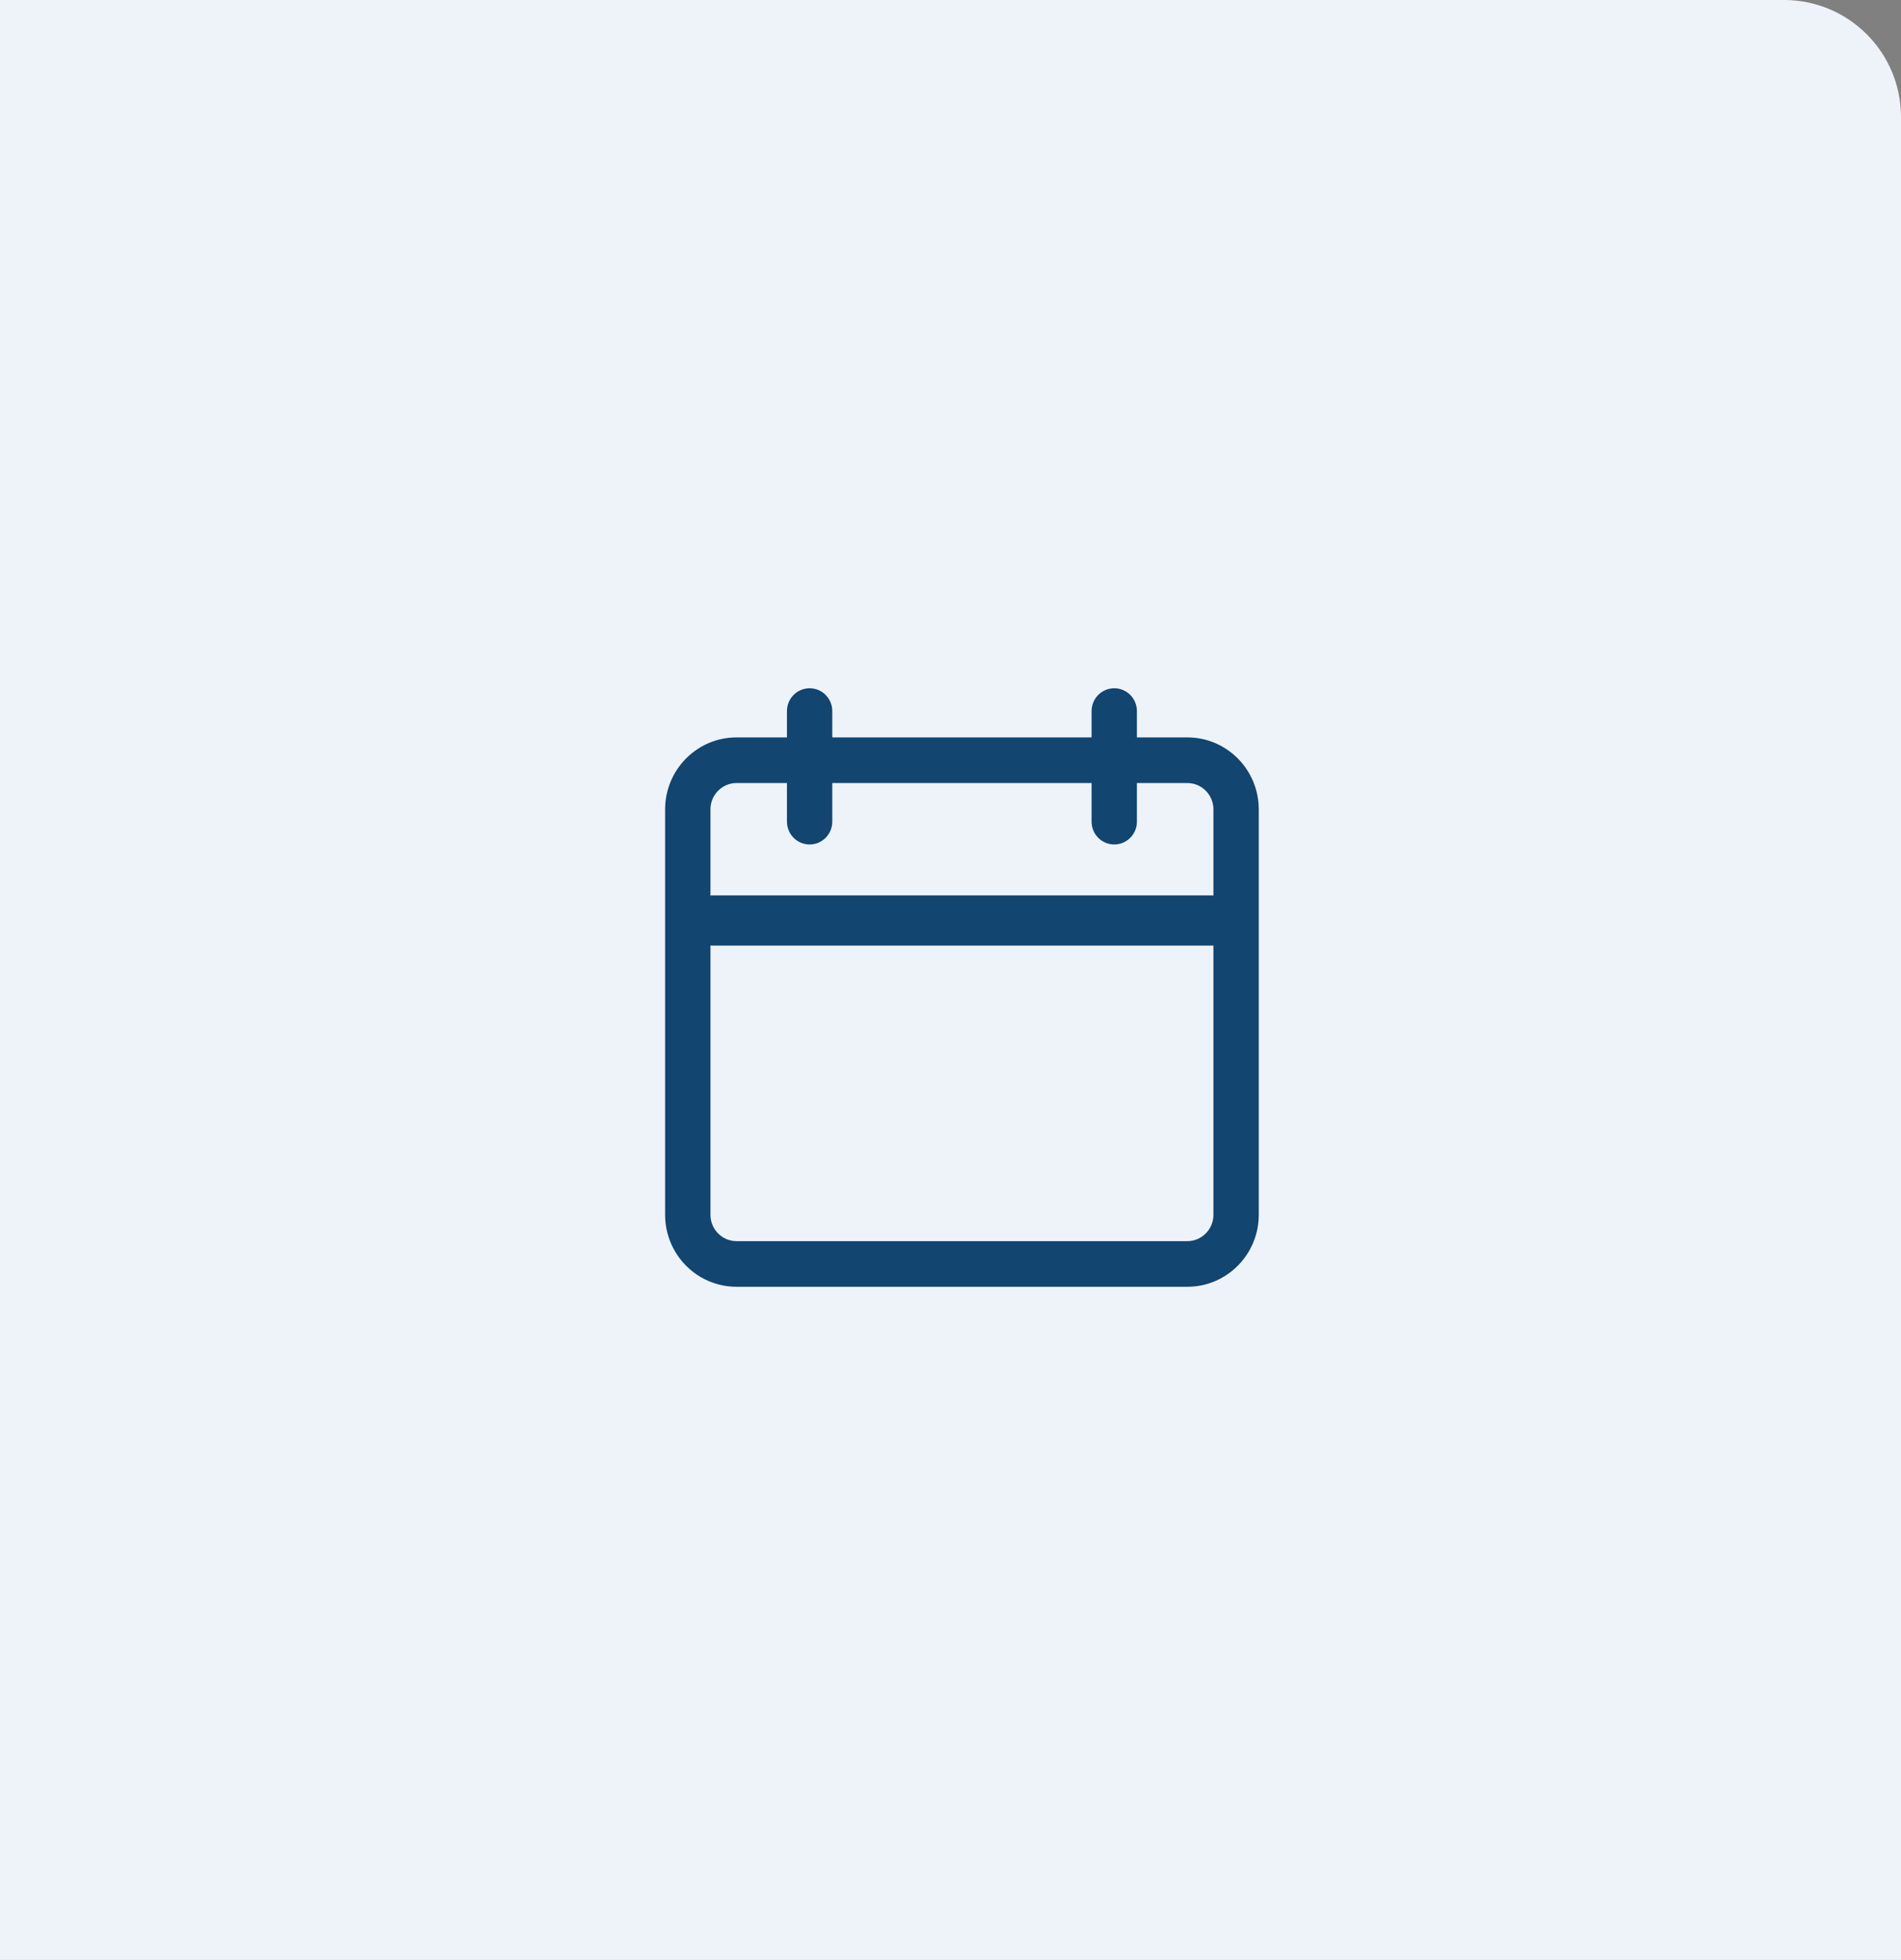 <svg width="65" height="67" viewBox="0 0 65 67" fill="none" xmlns="http://www.w3.org/2000/svg">
<rect x="0" y="0" width="65" height="67" fill="#808080" stroke="none"/>
<path d="M0 0H61C63.209 0 65 1.791 65 4V67H0V0Z" fill="#EEF3F9"/>
<path d="M40.599 43.838H25.183C23.919 43.838 22.892 42.802 22.892 41.528V27.668C22.892 26.393 23.919 25.358 25.183 25.358H40.599C41.863 25.358 42.89 26.393 42.89 27.668V41.528C42.89 42.802 41.863 43.838 40.599 43.838ZM25.183 26.618C24.609 26.618 24.142 27.089 24.142 27.668V41.528C24.142 42.107 24.609 42.578 25.183 42.578H40.599C41.173 42.578 41.64 42.107 41.64 41.528V27.668C41.64 27.089 41.173 26.618 40.599 26.618H25.183Z" fill="#124570" stroke="#124570" stroke-width="0.3"/>
<path d="M24.369 32.125H41.413C41.795 32.125 42.181 31.868 42.181 31.467C42.181 31.066 41.795 30.809 41.413 30.809H24.369C23.987 30.809 23.601 31.066 23.601 31.467C23.601 31.868 23.987 32.125 24.369 32.125Z" fill="#124570" stroke="#124570" stroke-width="0.4"/>
<path d="M27.683 28.718C27.338 28.718 27.058 28.436 27.058 28.088V24.308C27.058 23.96 27.338 23.678 27.683 23.678C28.028 23.678 28.308 23.96 28.308 24.308V28.088C28.308 28.436 28.028 28.718 27.683 28.718Z" fill="#124570" stroke="#124570" stroke-width="0.3"/>
<path d="M38.099 28.718C37.754 28.718 37.474 28.436 37.474 28.088V24.308C37.474 23.96 37.754 23.678 38.099 23.678C38.444 23.678 38.724 23.96 38.724 24.308V28.088C38.724 28.436 38.444 28.718 38.099 28.718Z" fill="#124570" stroke="#124570" stroke-width="0.3"/>
</svg>
